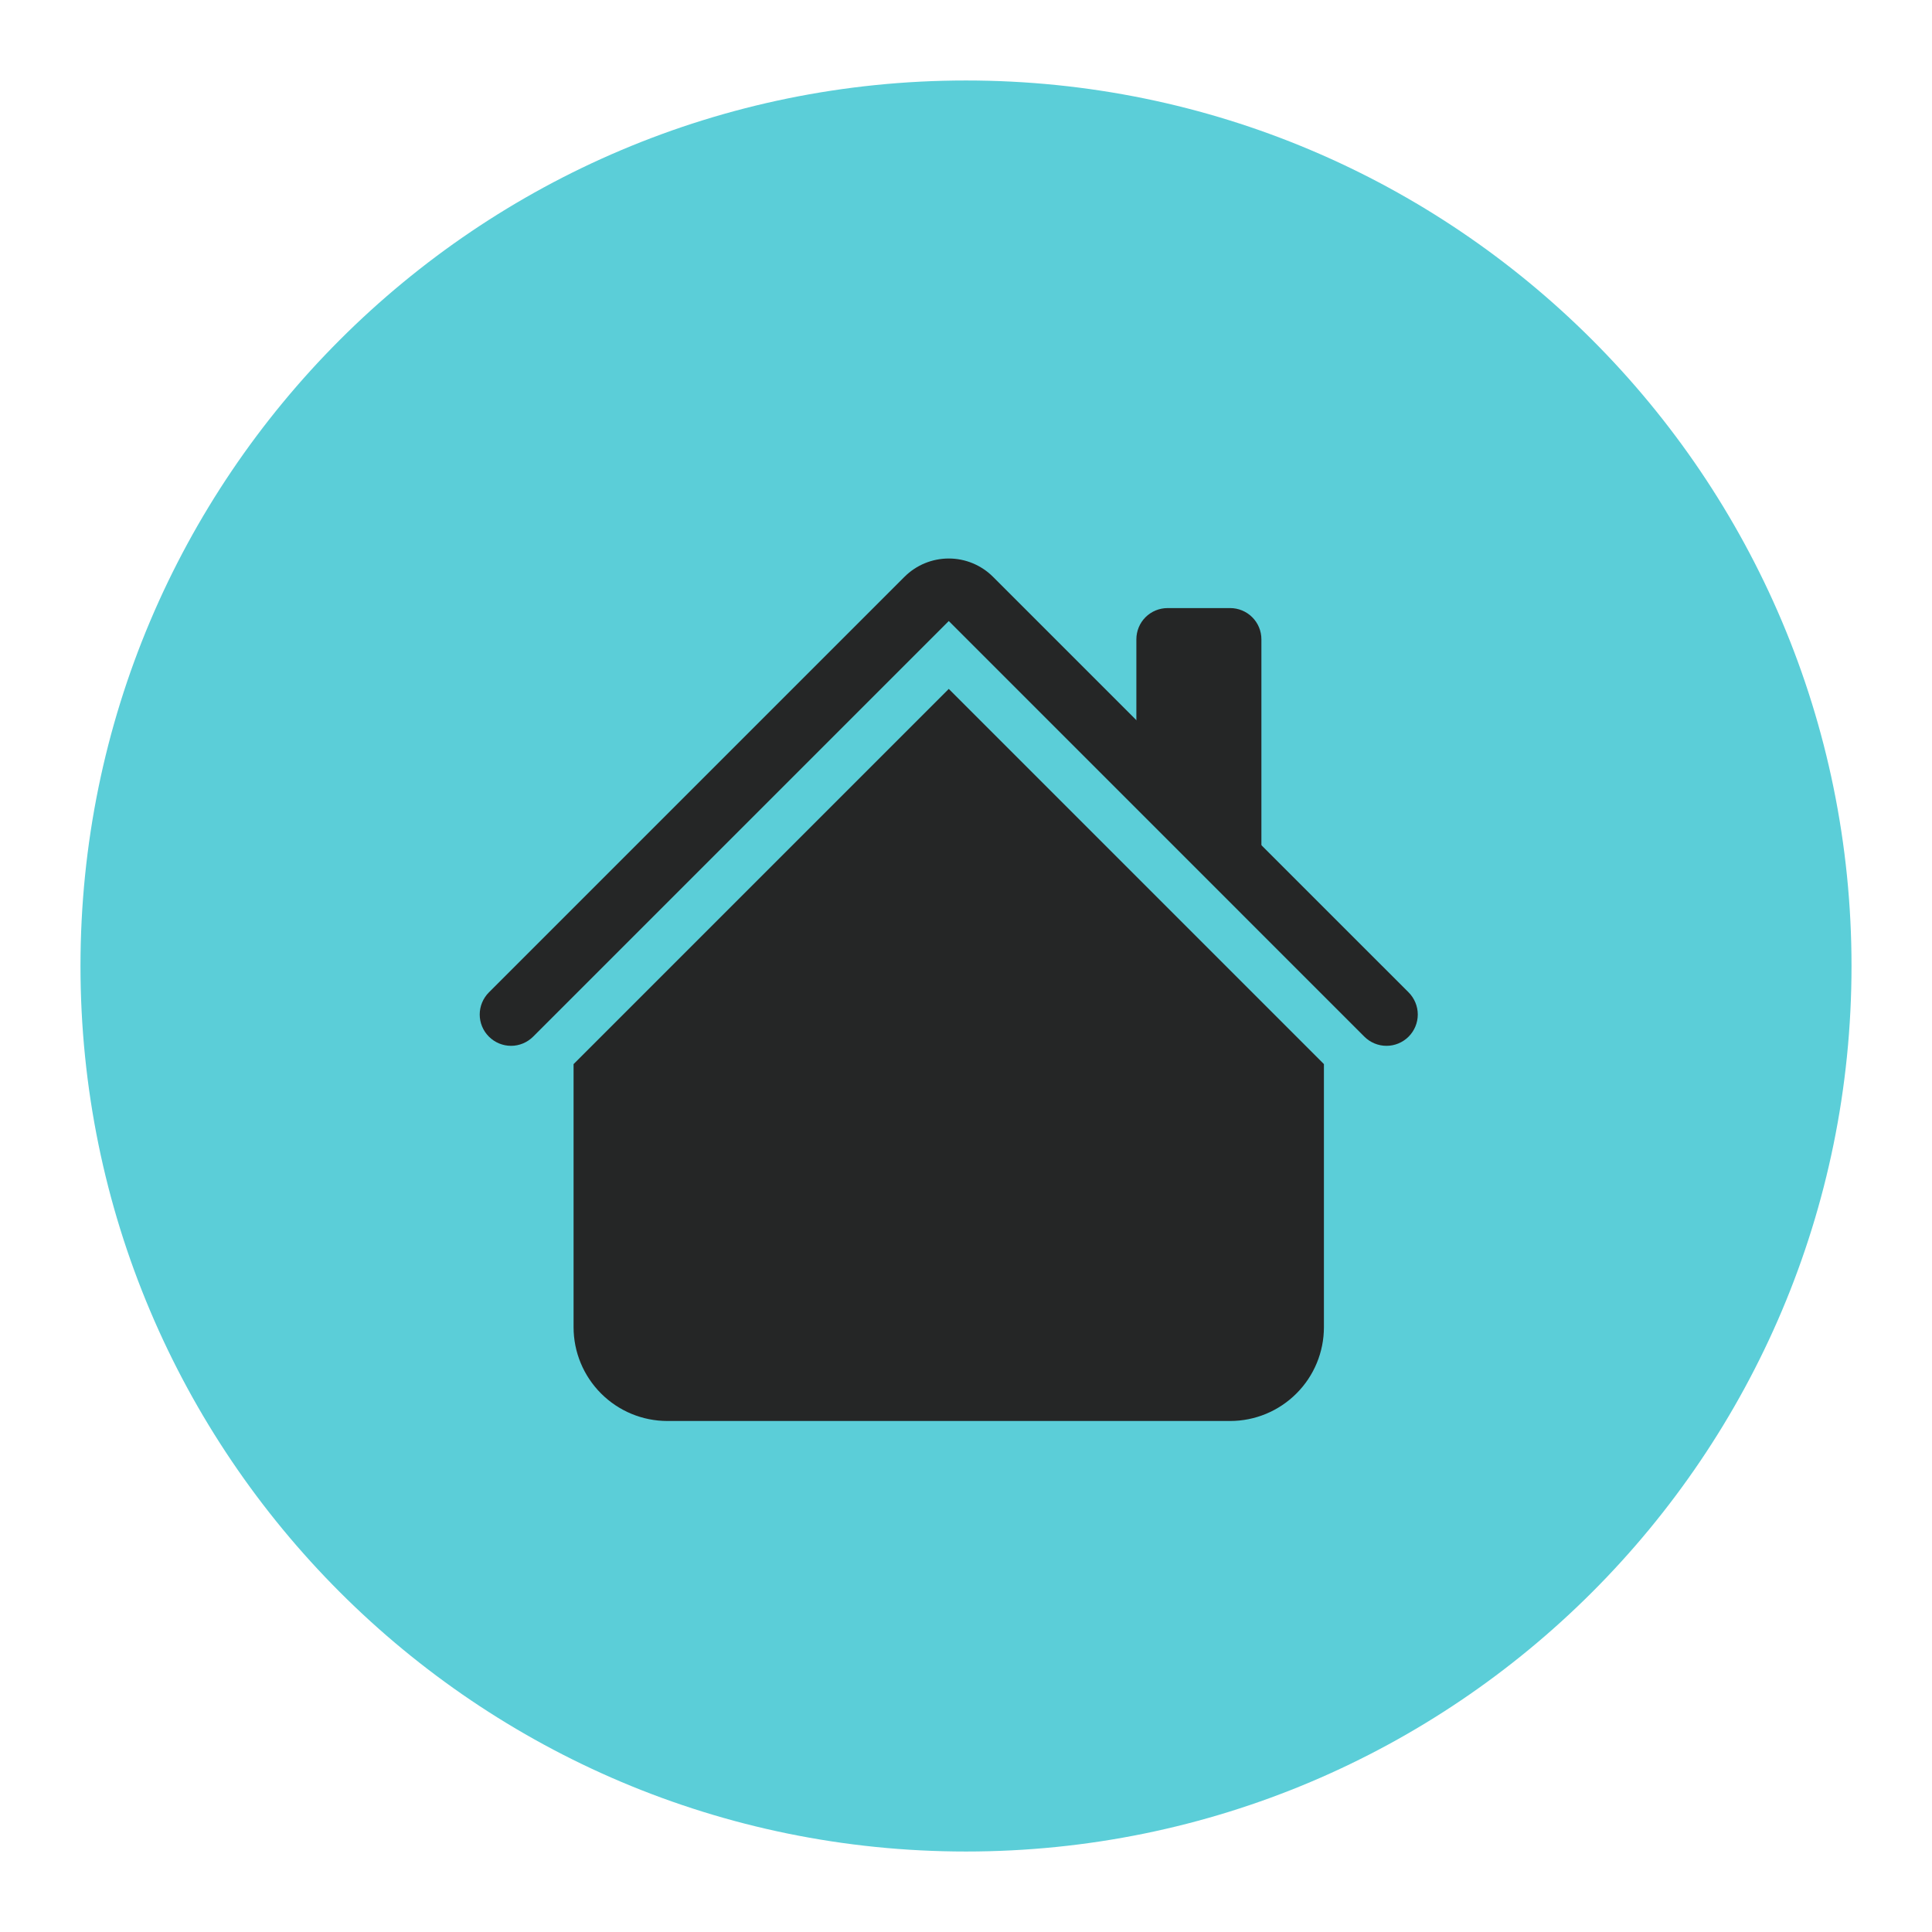 <svg width="50" height="50" viewBox="0 0 50 50" fill="none" xmlns="http://www.w3.org/2000/svg">
<path d="M25 47.917C37.657 47.917 47.917 37.656 47.917 25C47.917 12.343 37.657 2.083 25 2.083C12.344 2.083 2.083 12.343 2.083 25C2.083 37.656 12.344 47.917 25 47.917Z" fill="#5BCED8"/>
<path fill-rule="evenodd" clip-rule="evenodd" d="M24.554 17.829L34.263 27.539V34.347C34.263 34.991 34.008 35.608 33.552 36.063C33.097 36.519 32.48 36.775 31.836 36.775H17.271C16.627 36.775 16.01 36.519 15.555 36.063C15.1 35.608 14.844 34.991 14.844 34.347V27.539L24.554 17.829V17.829ZM32.645 16.546V22.21L29.409 18.973V16.546C29.409 16.331 29.494 16.125 29.645 15.974C29.797 15.822 30.003 15.737 30.218 15.737H31.836C32.05 15.737 32.256 15.822 32.408 15.974C32.56 16.125 32.645 16.331 32.645 16.546Z" fill="#252626"/>
<path fill-rule="evenodd" clip-rule="evenodd" d="M23.409 14.927C23.713 14.624 24.125 14.454 24.554 14.454C24.983 14.454 25.394 14.624 25.698 14.927L36.455 25.683C36.606 25.835 36.692 26.041 36.692 26.256C36.692 26.47 36.606 26.677 36.455 26.828C36.303 26.98 36.097 27.066 35.882 27.066C35.667 27.066 35.461 26.98 35.309 26.828L24.554 16.072L13.798 26.828C13.646 26.98 13.44 27.066 13.226 27.066C13.011 27.066 12.805 26.98 12.653 26.828C12.501 26.677 12.415 26.47 12.415 26.256C12.415 26.041 12.501 25.835 12.653 25.683L23.409 14.927Z" fill="#252626"/>
</svg>
